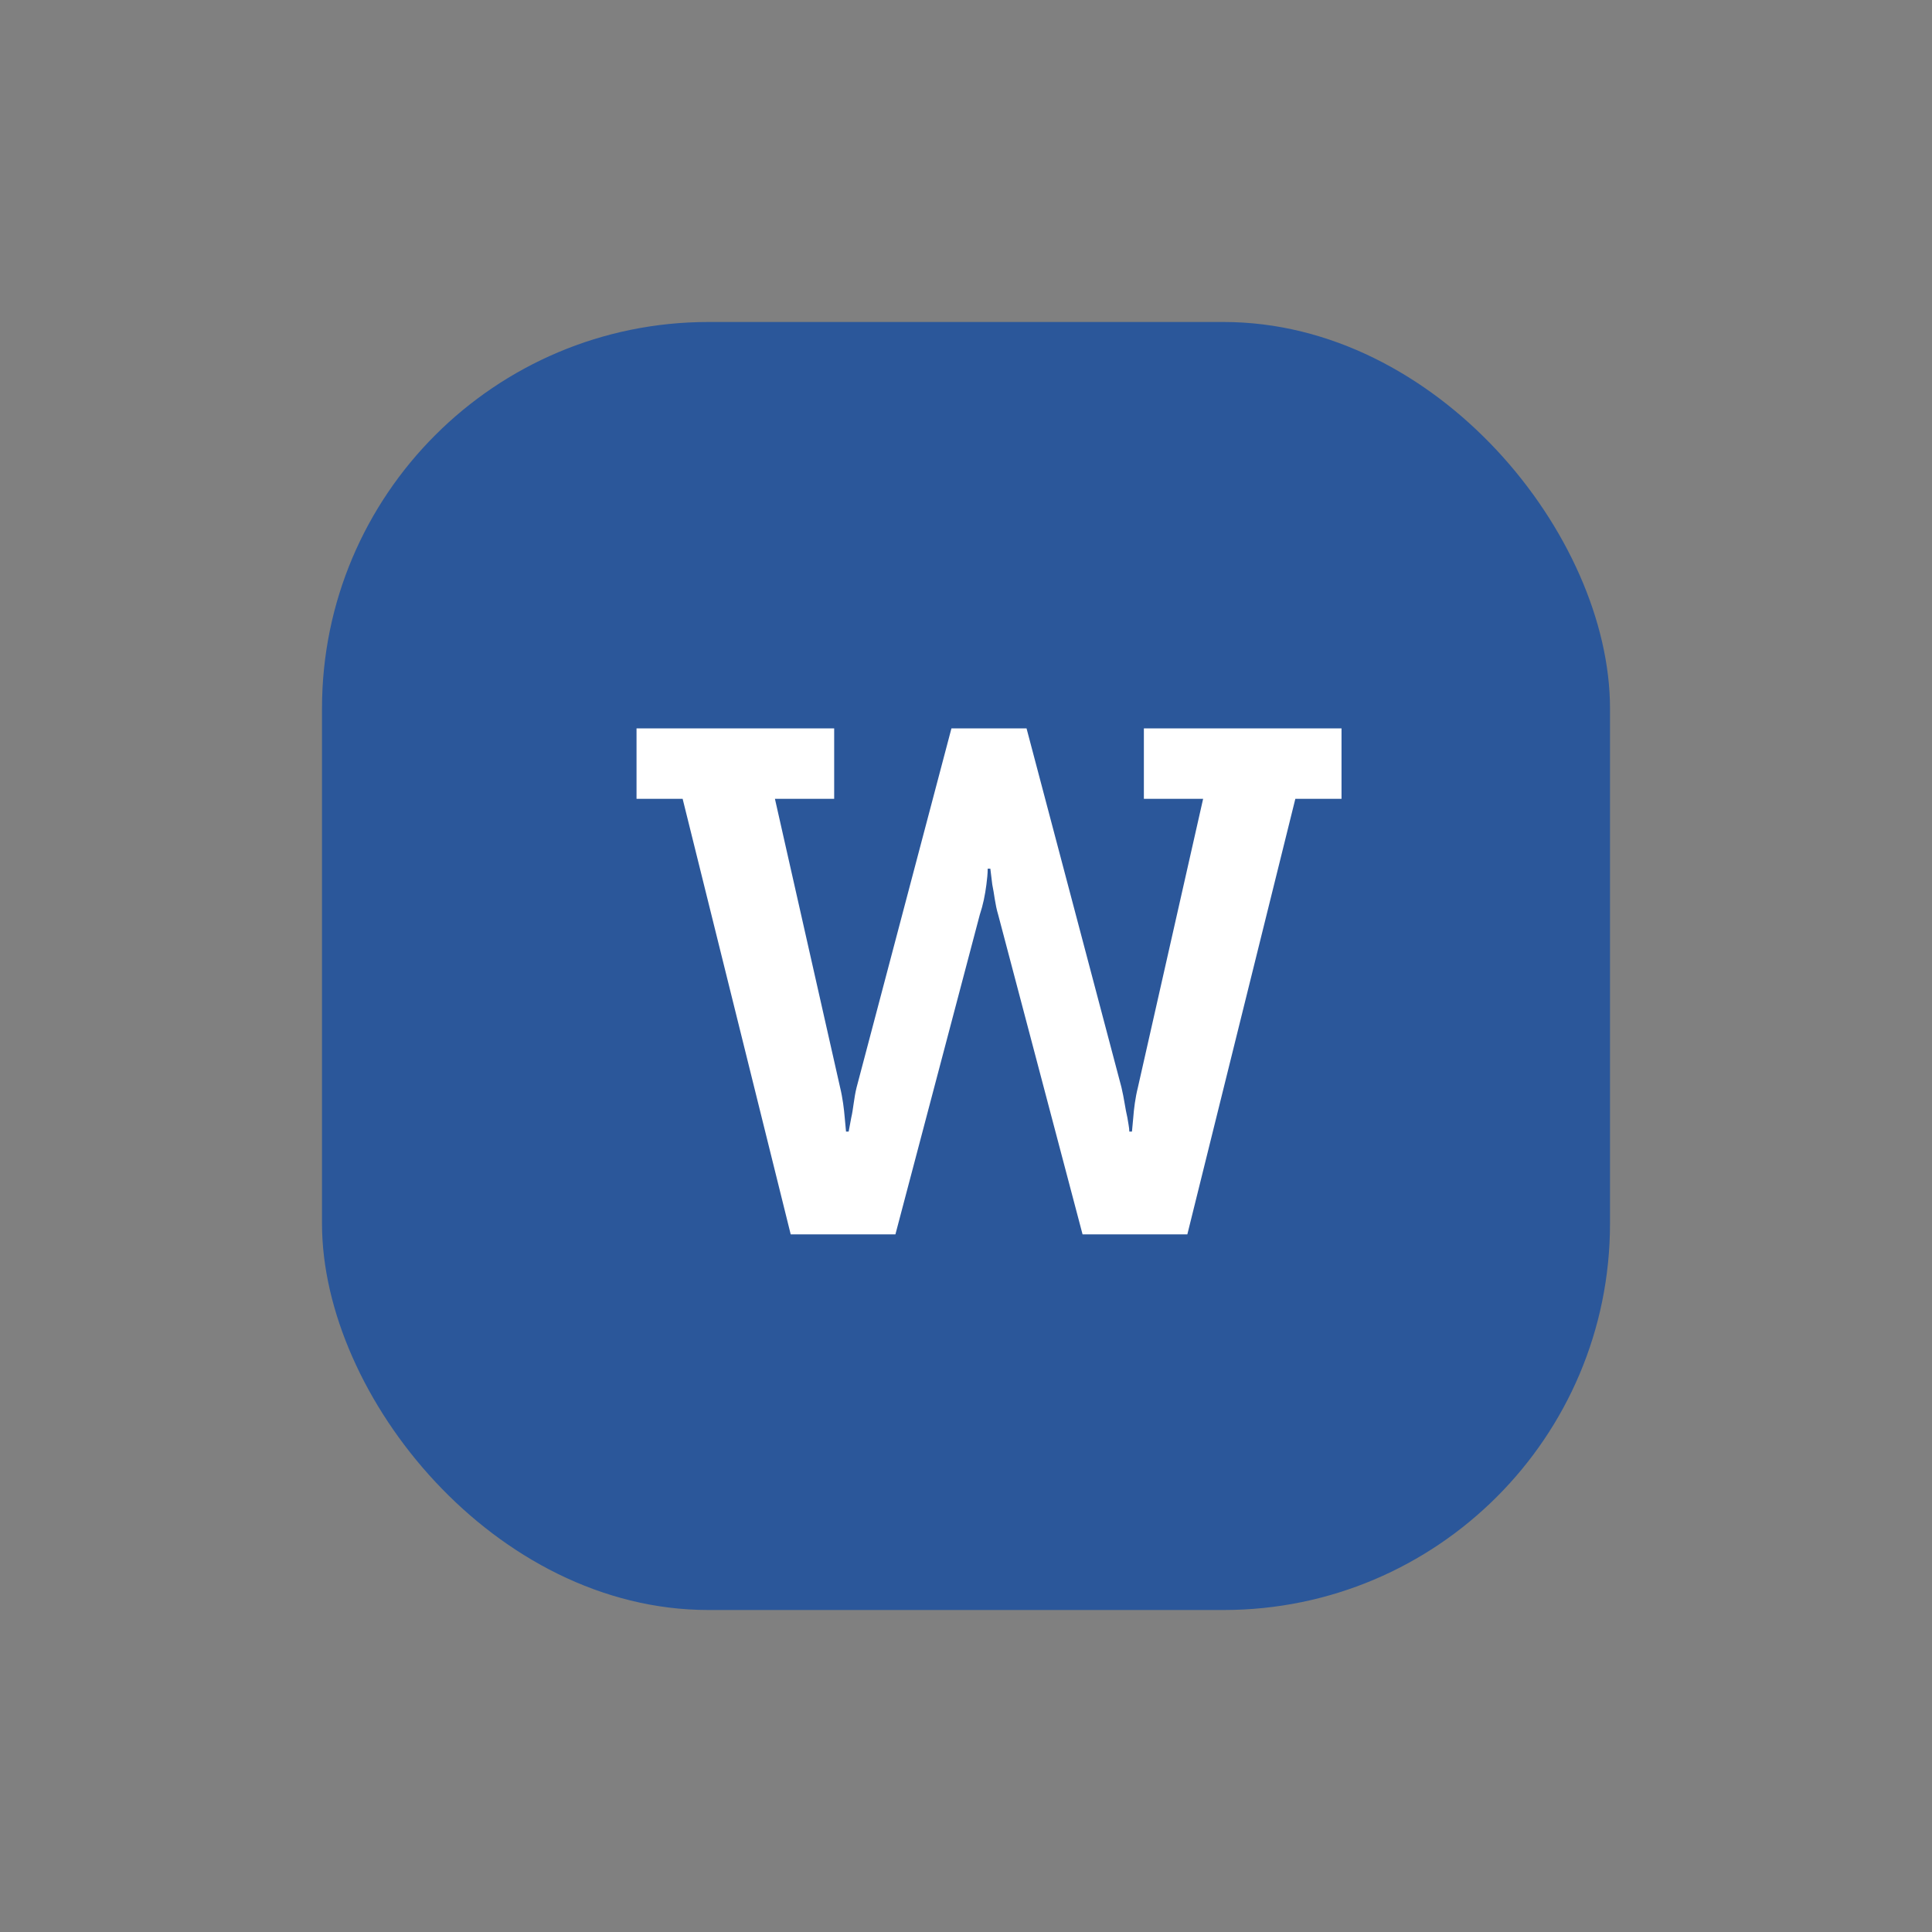 <svg width="30" height="30" viewBox="0 0 30 30">
	<rect x="0" y="0" width="30" height="30" fill="#808080" stroke="none"/>
	<g fill="none" fillRule="evenodd" transform="translate(5 5)">
		<rect width="20" height="20" fill="#2B579A" rx="6" />
		<path
			fill="#FFF"
			fillRule="nonzero"
			d="M4.884 7.404V6.31h3.069v1.094h-.92l1.012 4.481c.04.164.061.338.072.47l.02.216h.041l.04-.215c.032-.133.042-.307.083-.47L9.774 6.31h1.166l1.474 5.575c.04.164.06.338.092.47.01.072.03.154.03.216h.041l.02-.215c.01-.133.031-.307.072-.47l1.013-4.482h-.92V6.31h3.069v1.094h-.717l-1.677 6.763H11.81L10.5 9.205c-.05-.164-.061-.328-.092-.47l-.03-.246h-.041c0 .081-.01.163-.02.245-.021.164-.052.317-.103.47l-1.31 4.963H7.278L5.6 7.404h-.716z"
		/>
	</g>
</svg>
